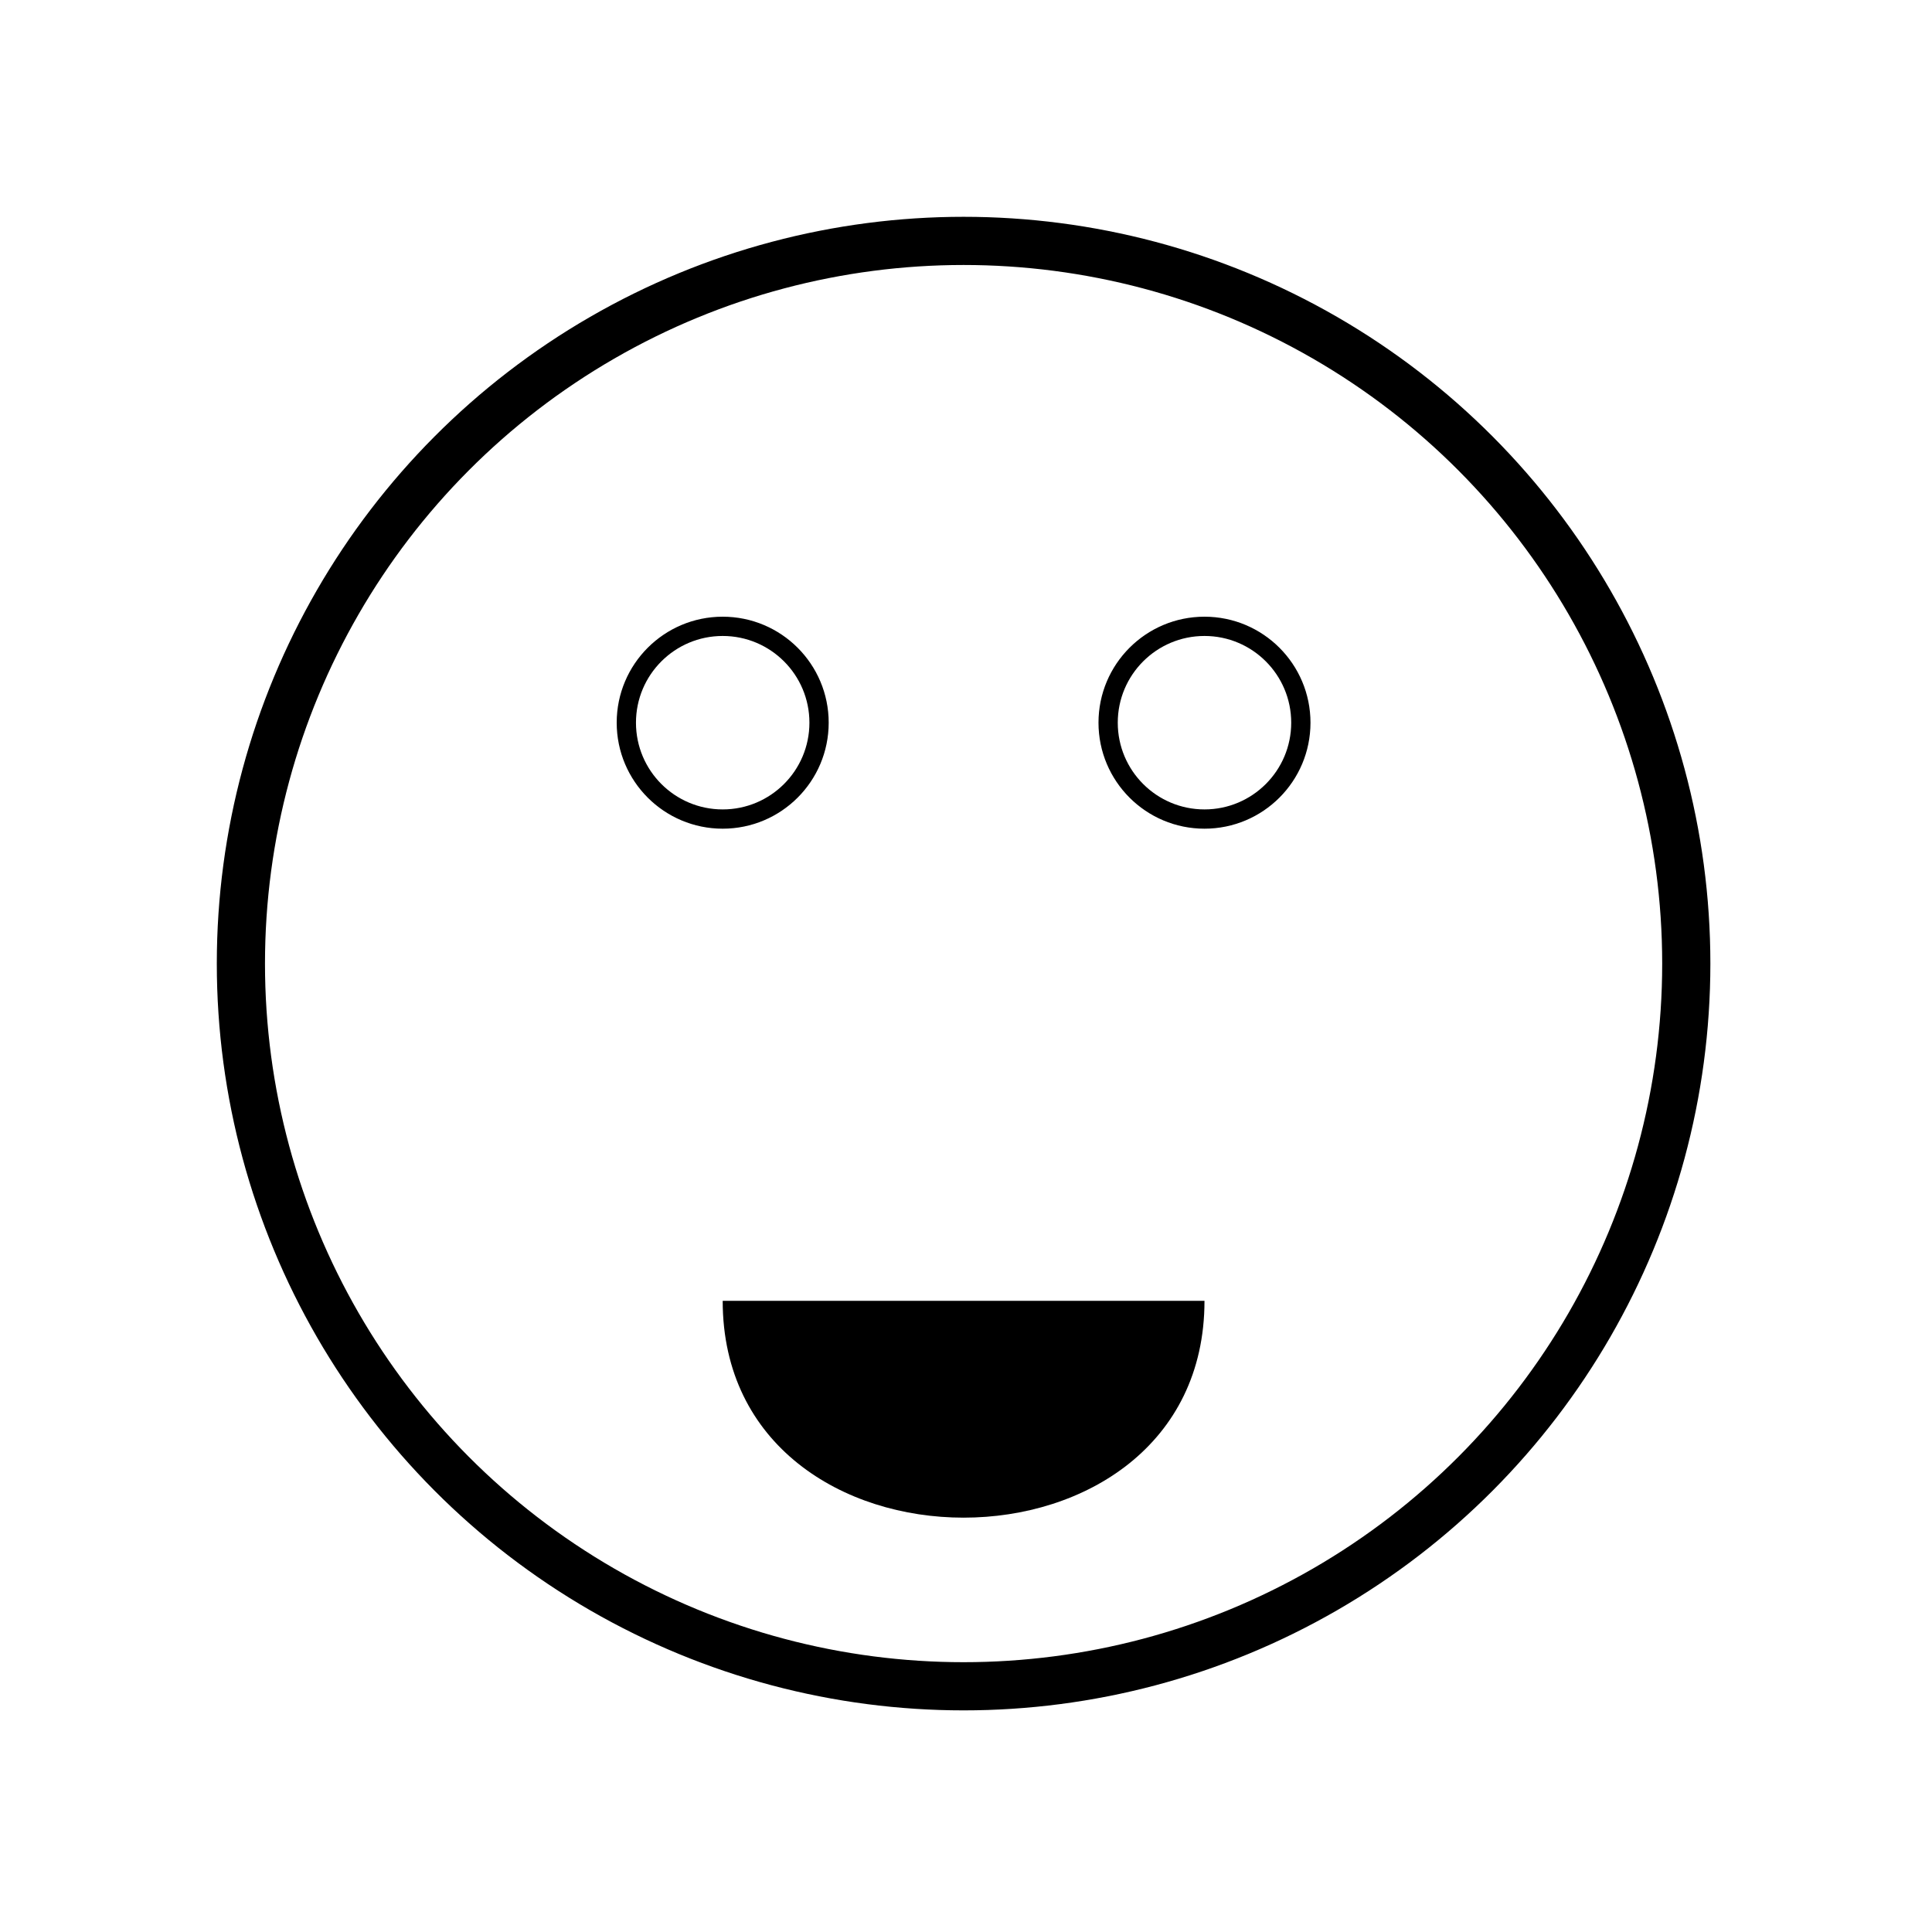 <svg class="human" width="50" height="50" viewBox="0 0 301 401" xmlns="http://www.w3.org/2000/svg">
  <circle cx="150" cy="200" r="150" stroke="currentColor" stroke-width="10" fill-opacity="0" />
  <circle cx="100" cy="150" r="20" stroke="currentColor" stroke-width="4" fill-opacity="0" />
  <circle cx="200" cy="150" r="20" stroke="currentColor" stroke-width="4" fill-opacity="0" />
  <path d="M100,270 C100,330 200,330 200,270 Z" />
</svg>